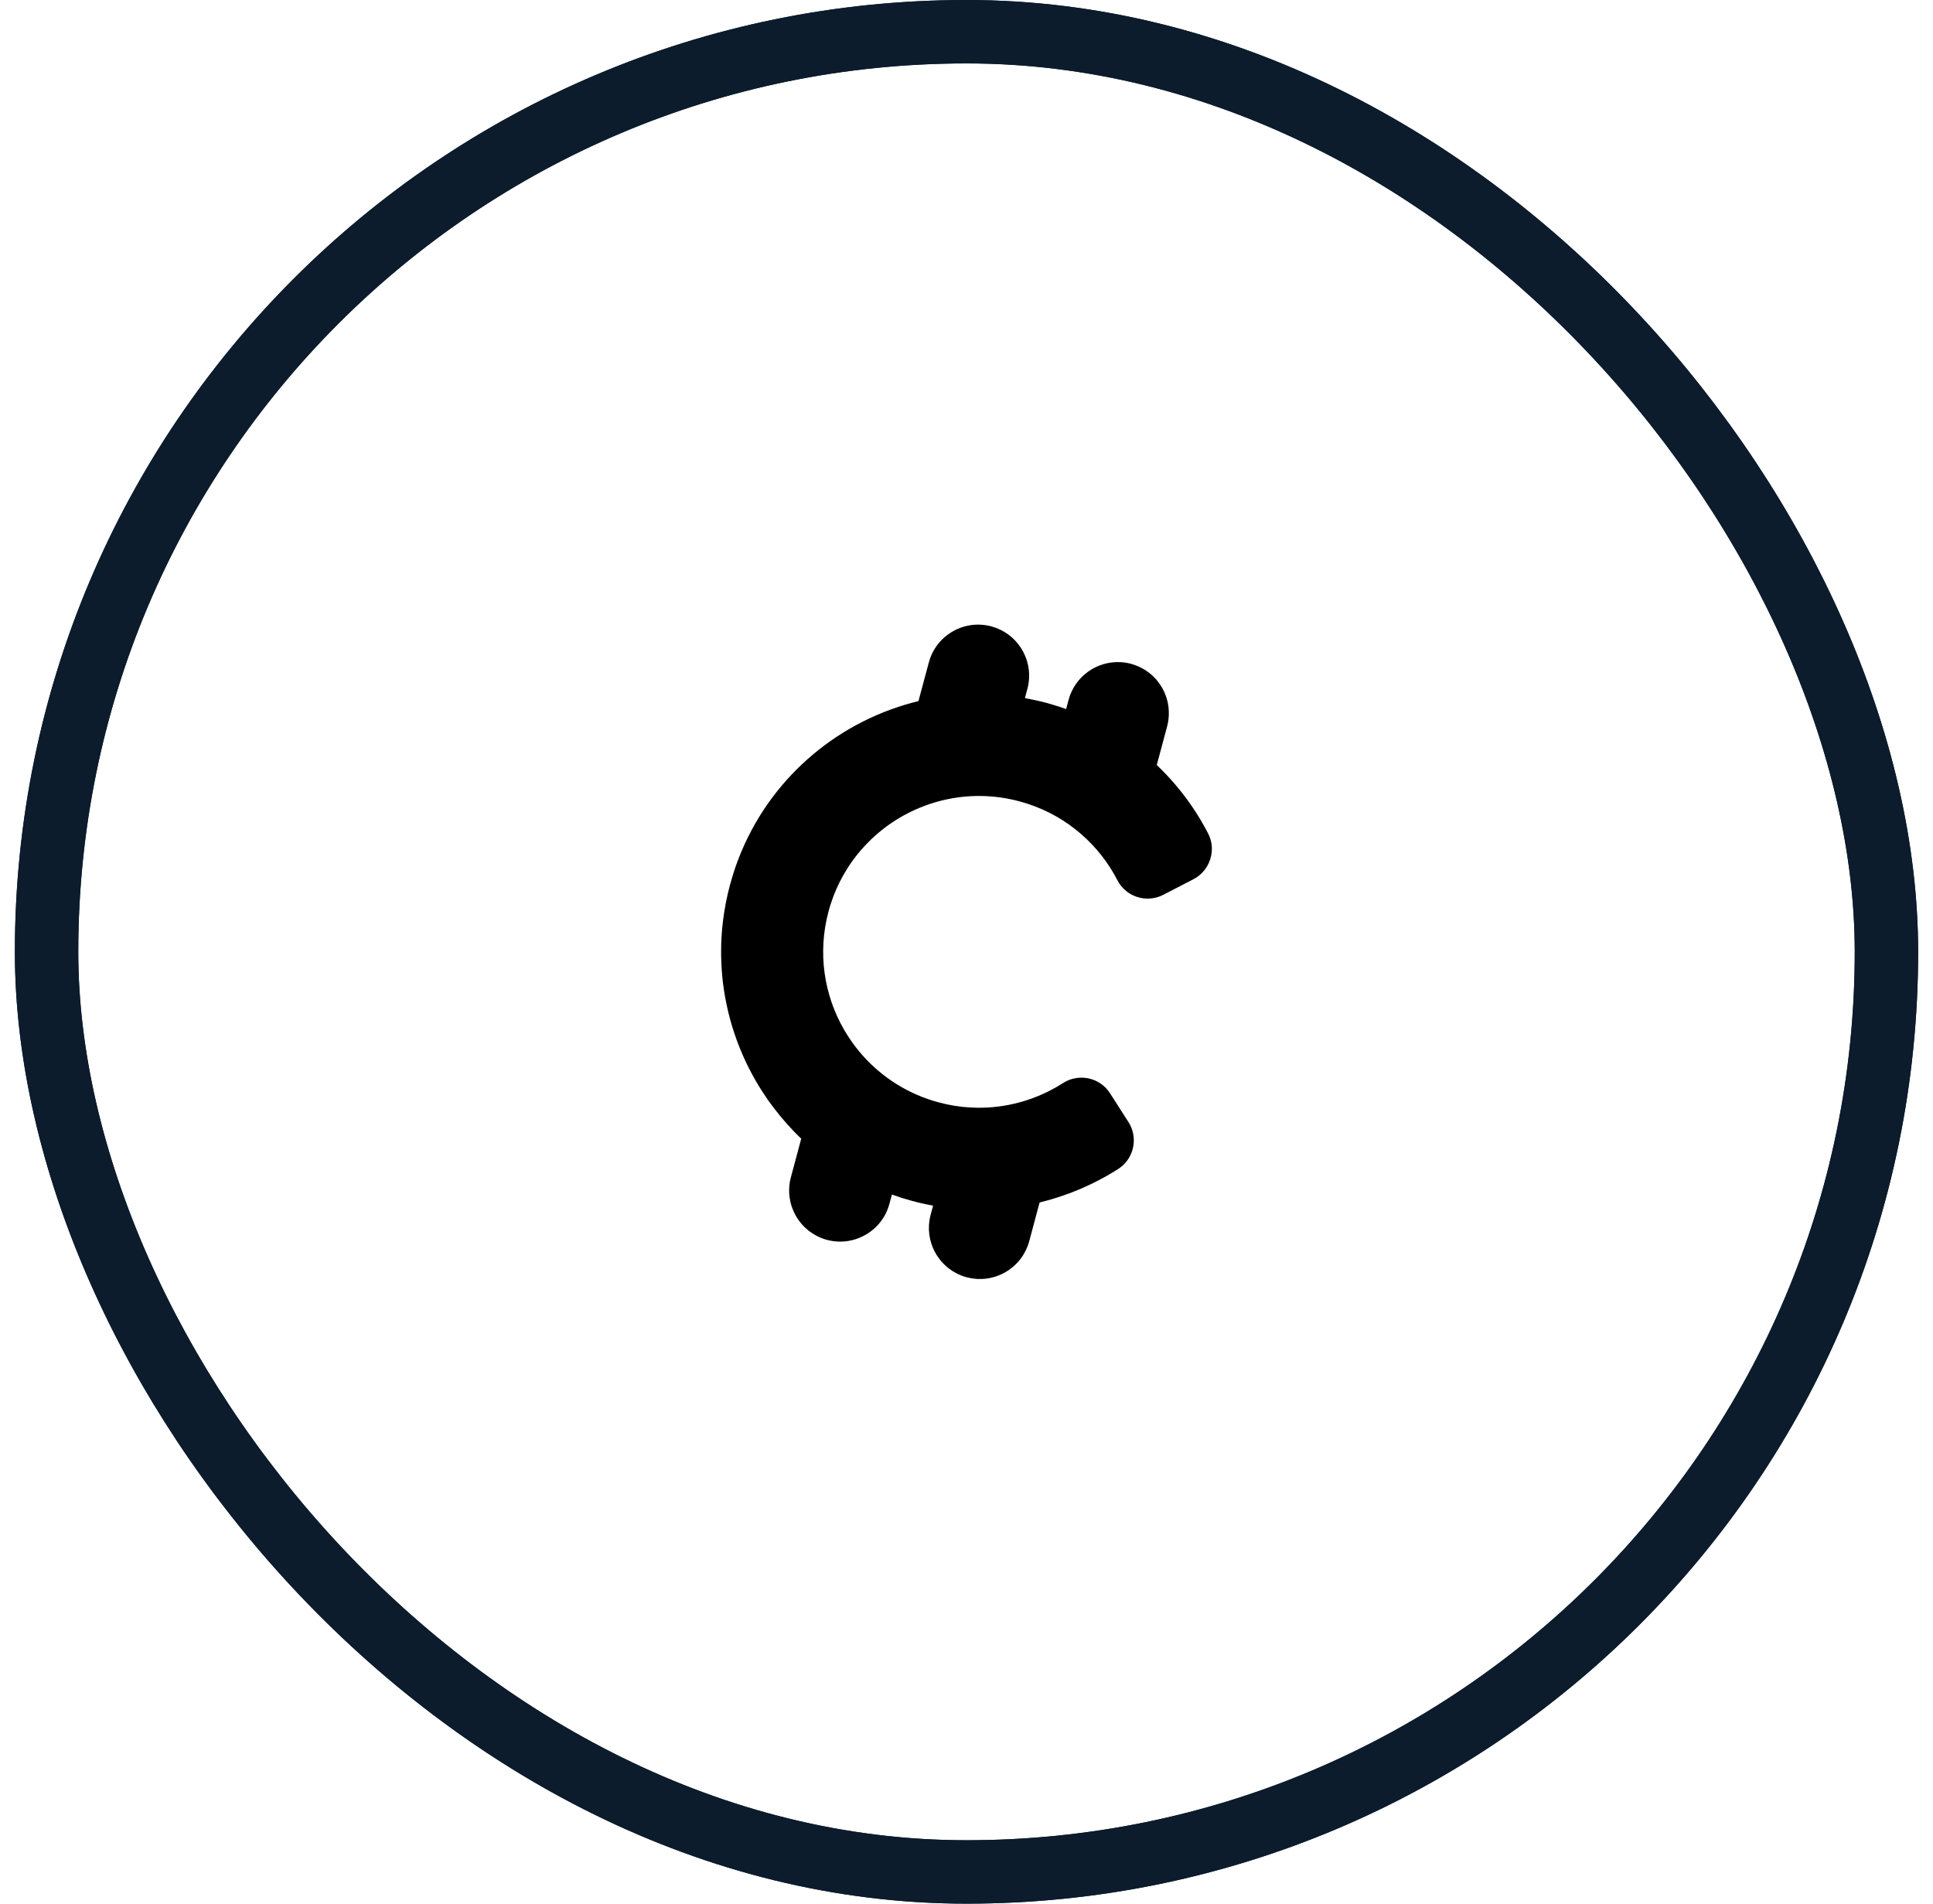 <svg width="65" height="64" viewBox="0 0 65 64" fill="none" xmlns="http://www.w3.org/2000/svg">
<rect x="1.567" y="1.067" width="61.867" height="61.867" rx="30.933" stroke="#0C1C2C" stroke-width="2.133"/>
<rect x="1.565" y="1.065" width="61.87" height="61.87" rx="30.935" stroke="#0C1C2C" stroke-width="2.13"/>
<path d="M32.654 21.016C32.764 21 32.877 20.996 32.991 21.003C33.105 21.01 33.22 21.028 33.334 21.058C34.193 21.289 34.724 22.13 34.585 22.989C34.575 23.046 34.563 23.103 34.547 23.16L34.465 23.47C34.567 23.488 34.669 23.509 34.77 23.531C34.902 23.559 35.034 23.589 35.166 23.624L35.394 23.69C35.548 23.735 35.701 23.785 35.85 23.839L35.932 23.531C36.147 22.73 36.894 22.214 37.691 22.262C37.805 22.268 37.92 22.287 38.034 22.318L38.074 22.33C38.2 22.367 38.319 22.419 38.429 22.48C38.45 22.492 38.473 22.504 38.494 22.517C38.514 22.529 38.533 22.544 38.553 22.557C38.58 22.576 38.608 22.594 38.634 22.614C38.648 22.625 38.661 22.637 38.675 22.648C38.699 22.668 38.723 22.688 38.746 22.709C38.772 22.732 38.795 22.756 38.819 22.78C38.834 22.796 38.849 22.811 38.863 22.826C38.882 22.847 38.899 22.868 38.916 22.889C38.934 22.912 38.952 22.934 38.969 22.958C38.981 22.974 38.993 22.99 39.004 23.007C39.022 23.033 39.04 23.06 39.056 23.087C39.069 23.109 39.081 23.13 39.094 23.152C39.108 23.178 39.121 23.204 39.134 23.231C39.144 23.252 39.154 23.273 39.163 23.295C39.173 23.318 39.182 23.341 39.191 23.364C39.202 23.394 39.213 23.424 39.223 23.455C39.23 23.476 39.236 23.497 39.242 23.518C39.249 23.545 39.257 23.572 39.263 23.599C39.269 23.626 39.273 23.653 39.278 23.681C39.283 23.71 39.288 23.739 39.292 23.768C39.294 23.789 39.295 23.81 39.297 23.831C39.3 23.862 39.302 23.892 39.303 23.922C39.308 24.086 39.292 24.253 39.247 24.42L38.898 25.72C39.336 26.137 39.729 26.597 40.069 27.092C40.273 27.388 40.458 27.698 40.623 28.017C40.66 28.087 40.688 28.159 40.709 28.232C40.73 28.305 40.742 28.379 40.748 28.453C40.756 28.558 40.747 28.664 40.727 28.766C40.661 29.094 40.454 29.392 40.133 29.558L39.174 30.054L39.115 30.084L39.009 30.132C38.94 30.16 38.869 30.179 38.798 30.192C38.78 30.196 38.762 30.198 38.744 30.2C38.725 30.203 38.707 30.205 38.688 30.206C38.673 30.208 38.657 30.209 38.642 30.209C38.622 30.21 38.603 30.211 38.583 30.211C38.56 30.211 38.537 30.21 38.514 30.208C38.504 30.208 38.494 30.206 38.485 30.206C38.462 30.203 38.438 30.2 38.415 30.197C38.4 30.194 38.384 30.192 38.368 30.189C38.355 30.186 38.341 30.183 38.328 30.18C38.306 30.175 38.285 30.169 38.264 30.163C38.249 30.158 38.234 30.154 38.22 30.149C38.199 30.142 38.179 30.134 38.159 30.126C38.149 30.122 38.138 30.117 38.128 30.113C38.104 30.102 38.08 30.091 38.056 30.079C38.047 30.074 38.039 30.069 38.03 30.064C38.01 30.052 37.99 30.041 37.971 30.029C37.959 30.022 37.948 30.014 37.937 30.007C37.915 29.991 37.894 29.975 37.873 29.958C37.867 29.953 37.86 29.947 37.853 29.941C37.833 29.925 37.815 29.908 37.796 29.89C37.786 29.881 37.777 29.872 37.767 29.862C37.756 29.85 37.746 29.838 37.735 29.825C37.721 29.809 37.706 29.794 37.693 29.777C37.649 29.721 37.609 29.66 37.575 29.594C37.498 29.446 37.414 29.301 37.324 29.16C37.234 29.02 37.137 28.884 37.034 28.753C36.827 28.491 36.595 28.248 36.339 28.028C36.212 27.918 36.078 27.813 35.94 27.716C35.801 27.618 35.657 27.527 35.508 27.442C35.433 27.4 35.357 27.359 35.279 27.32C35.125 27.243 34.966 27.172 34.802 27.11C34.719 27.078 34.636 27.049 34.552 27.021L34.414 26.98L34.277 26.94C32.662 26.508 31.023 26.879 29.78 27.808C29.611 27.935 29.449 28.071 29.296 28.217C29.174 28.334 29.058 28.456 28.947 28.585C28.781 28.777 28.628 28.983 28.491 29.201C28.307 29.491 28.15 29.803 28.024 30.134C27.993 30.217 27.963 30.301 27.936 30.386C27.908 30.471 27.883 30.557 27.86 30.645C27.485 32.042 27.713 33.459 28.384 34.621C28.444 34.725 28.509 34.826 28.576 34.926C28.642 35.024 28.711 35.121 28.784 35.215C28.857 35.31 28.934 35.401 29.014 35.491C29.67 36.227 30.541 36.787 31.566 37.062L31.843 37.129C32.191 37.202 32.538 37.239 32.882 37.242C33.826 37.25 34.739 36.999 35.534 36.541L35.748 36.411C35.848 36.347 35.954 36.301 36.062 36.271C36.098 36.261 36.135 36.253 36.172 36.247C36.245 36.234 36.318 36.229 36.391 36.231C36.758 36.239 37.114 36.425 37.327 36.757L37.945 37.722C38.094 37.955 38.149 38.221 38.118 38.475C38.105 38.584 38.076 38.691 38.032 38.792C37.96 38.961 37.846 39.113 37.695 39.233C37.665 39.257 37.633 39.28 37.6 39.302L37.292 39.489C37.193 39.547 37.092 39.602 36.99 39.656C36.974 39.664 36.959 39.673 36.943 39.681C36.86 39.724 36.777 39.766 36.693 39.806C36.657 39.824 36.62 39.84 36.583 39.857C36.513 39.889 36.444 39.922 36.373 39.952C36.34 39.967 36.306 39.981 36.272 39.995C36.197 40.027 36.121 40.057 36.046 40.086C36.014 40.099 35.982 40.111 35.95 40.123C35.884 40.148 35.817 40.171 35.75 40.194C35.701 40.211 35.651 40.228 35.601 40.244C35.535 40.266 35.468 40.286 35.401 40.306C35.363 40.317 35.326 40.329 35.289 40.34C35.2 40.365 35.111 40.389 35.021 40.411C35 40.416 34.979 40.423 34.958 40.428L34.609 41.73C34.573 41.864 34.52 41.989 34.456 42.106C34.439 42.137 34.422 42.167 34.404 42.197C34.398 42.206 34.392 42.215 34.387 42.224C34.363 42.261 34.337 42.296 34.311 42.331C34.3 42.345 34.289 42.358 34.278 42.372C34.258 42.395 34.239 42.419 34.219 42.441C34.197 42.465 34.174 42.487 34.151 42.509C34.132 42.528 34.113 42.547 34.093 42.565C34.078 42.578 34.063 42.59 34.048 42.603C34.022 42.625 33.994 42.646 33.966 42.666C33.949 42.679 33.931 42.692 33.914 42.704C33.889 42.721 33.864 42.737 33.839 42.752C33.817 42.765 33.795 42.778 33.773 42.79C33.748 42.804 33.721 42.817 33.695 42.83C33.674 42.84 33.654 42.849 33.633 42.858C33.605 42.87 33.578 42.881 33.55 42.891C33.527 42.9 33.503 42.908 33.479 42.916C33.454 42.925 33.429 42.932 33.403 42.939C33.375 42.946 33.347 42.954 33.318 42.96C33.299 42.964 33.28 42.968 33.261 42.972C33.227 42.978 33.193 42.983 33.158 42.988C33.135 42.99 33.113 42.992 33.091 42.994C33.062 42.996 33.033 42.998 33.004 42.999C32.965 43.001 32.925 43 32.886 42.998C32.872 42.998 32.859 42.998 32.845 42.998C32.802 42.995 32.759 42.989 32.716 42.983C32.702 42.981 32.688 42.98 32.674 42.978C32.633 42.971 32.593 42.962 32.553 42.952C32.538 42.949 32.522 42.947 32.507 42.943C32.45 42.928 32.394 42.909 32.34 42.889C32.289 42.869 32.239 42.847 32.19 42.823C32.166 42.81 32.142 42.797 32.118 42.783C32.093 42.77 32.068 42.756 32.044 42.741C32.024 42.729 32.005 42.715 31.986 42.702C31.96 42.685 31.934 42.667 31.91 42.649C31.889 42.632 31.868 42.615 31.848 42.598C31.827 42.581 31.807 42.564 31.788 42.546C31.767 42.526 31.746 42.506 31.726 42.485C31.709 42.468 31.693 42.451 31.677 42.434C31.659 42.413 31.642 42.392 31.624 42.371C31.606 42.349 31.588 42.326 31.571 42.302C31.558 42.284 31.545 42.266 31.532 42.248C31.516 42.223 31.5 42.198 31.484 42.173C31.471 42.15 31.458 42.127 31.445 42.103C31.433 42.081 31.421 42.06 31.41 42.037C31.398 42.013 31.387 41.989 31.376 41.965C31.364 41.936 31.352 41.906 31.341 41.876C31.335 41.858 31.328 41.841 31.323 41.824C31.311 41.788 31.301 41.752 31.291 41.715C31.287 41.699 31.283 41.683 31.279 41.667C31.271 41.633 31.265 41.599 31.259 41.565C31.256 41.544 31.252 41.524 31.25 41.503C31.244 41.462 31.241 41.421 31.239 41.38C31.238 41.366 31.237 41.352 31.236 41.338C31.235 41.31 31.236 41.281 31.237 41.253C31.238 41.225 31.237 41.197 31.239 41.17C31.241 41.138 31.246 41.106 31.25 41.074C31.253 41.054 31.253 41.034 31.257 41.014L31.259 41.003C31.267 40.949 31.28 40.896 31.294 40.842L31.376 40.533C31.22 40.505 31.063 40.473 30.907 40.435L30.677 40.376L30.33 40.275C30.217 40.238 30.104 40.199 29.992 40.16L29.909 40.471C29.863 40.642 29.793 40.801 29.703 40.944C29.523 41.229 29.263 41.451 28.963 41.587C28.863 41.633 28.759 41.67 28.651 41.695C28.382 41.76 28.093 41.761 27.807 41.684C27.698 41.655 27.595 41.615 27.497 41.567C27.472 41.554 27.447 41.54 27.422 41.526C27.395 41.511 27.369 41.497 27.344 41.481C27.332 41.474 27.321 41.466 27.309 41.458C27.274 41.435 27.24 41.412 27.207 41.387C27.193 41.376 27.18 41.365 27.167 41.355C27.141 41.333 27.115 41.312 27.09 41.288C27.07 41.271 27.052 41.252 27.033 41.233C27.015 41.214 26.996 41.195 26.978 41.175C26.96 41.155 26.943 41.134 26.925 41.113C26.907 41.091 26.89 41.069 26.873 41.046C26.861 41.029 26.849 41.013 26.837 40.996C26.819 40.969 26.801 40.941 26.784 40.914C26.771 40.892 26.758 40.869 26.746 40.847C26.733 40.822 26.72 40.796 26.708 40.771C26.698 40.751 26.689 40.732 26.68 40.712C26.667 40.683 26.656 40.654 26.645 40.624C26.637 40.602 26.628 40.579 26.62 40.556C26.611 40.527 26.603 40.499 26.595 40.47C26.59 40.45 26.584 40.43 26.579 40.41C26.569 40.365 26.561 40.32 26.554 40.275C26.553 40.267 26.552 40.26 26.551 40.252C26.529 40.09 26.53 39.922 26.557 39.754C26.566 39.697 26.579 39.64 26.594 39.583L26.942 38.283C26.782 38.13 26.629 37.971 26.482 37.807C26.412 37.729 26.343 37.649 26.276 37.569C26.129 37.393 25.988 37.212 25.855 37.026L25.855 37.025L25.823 36.981C25.745 36.869 25.67 36.754 25.597 36.639C25.573 36.602 25.55 36.566 25.527 36.529C25.448 36.4 25.373 36.269 25.301 36.136C25.287 36.109 25.272 36.082 25.257 36.055C25.234 36.01 25.211 35.965 25.188 35.92C25.165 35.875 25.142 35.831 25.12 35.785C25.104 35.753 25.09 35.721 25.074 35.689C25.05 35.636 25.025 35.583 25.001 35.53C24.985 35.494 24.97 35.458 24.954 35.421C24.932 35.37 24.91 35.317 24.889 35.265C24.875 35.232 24.862 35.2 24.849 35.167C24.829 35.114 24.808 35.061 24.788 35.007C24.775 34.972 24.762 34.936 24.75 34.901C24.732 34.852 24.715 34.804 24.699 34.755C24.679 34.695 24.66 34.635 24.641 34.574C24.634 34.554 24.628 34.534 24.622 34.514C24.601 34.446 24.581 34.378 24.562 34.309C24.552 34.274 24.543 34.238 24.534 34.202C24.52 34.15 24.506 34.097 24.493 34.044C24.487 34.017 24.48 33.99 24.474 33.963C24.459 33.898 24.445 33.832 24.431 33.766C24.427 33.746 24.422 33.726 24.419 33.706C24.405 33.639 24.392 33.573 24.38 33.506C24.372 33.462 24.365 33.419 24.358 33.375C24.351 33.332 24.344 33.289 24.338 33.245C24.328 33.178 24.32 33.111 24.311 33.044C24.308 33.02 24.305 32.996 24.302 32.972C24.295 32.906 24.289 32.84 24.283 32.774C24.28 32.74 24.276 32.706 24.274 32.672C24.269 32.604 24.264 32.536 24.261 32.467C24.259 32.445 24.258 32.422 24.257 32.4C24.254 32.331 24.252 32.261 24.251 32.191C24.25 32.163 24.249 32.134 24.249 32.106C24.248 32.053 24.249 32.001 24.249 31.949C24.25 31.804 24.253 31.66 24.261 31.515C24.264 31.473 24.268 31.432 24.271 31.39C24.275 31.334 24.278 31.277 24.283 31.221C24.287 31.173 24.294 31.124 24.299 31.076C24.314 30.932 24.333 30.788 24.356 30.645C24.387 30.448 24.426 30.251 24.471 30.054L24.545 29.757C24.547 29.75 24.55 29.743 24.552 29.736C24.63 29.446 24.721 29.163 24.826 28.888C24.862 28.794 24.9 28.701 24.939 28.609C26.029 26.035 28.274 24.204 30.884 23.571L31.233 22.272C31.416 21.586 31.992 21.108 32.654 21.016Z" fill="black"/>
</svg>
